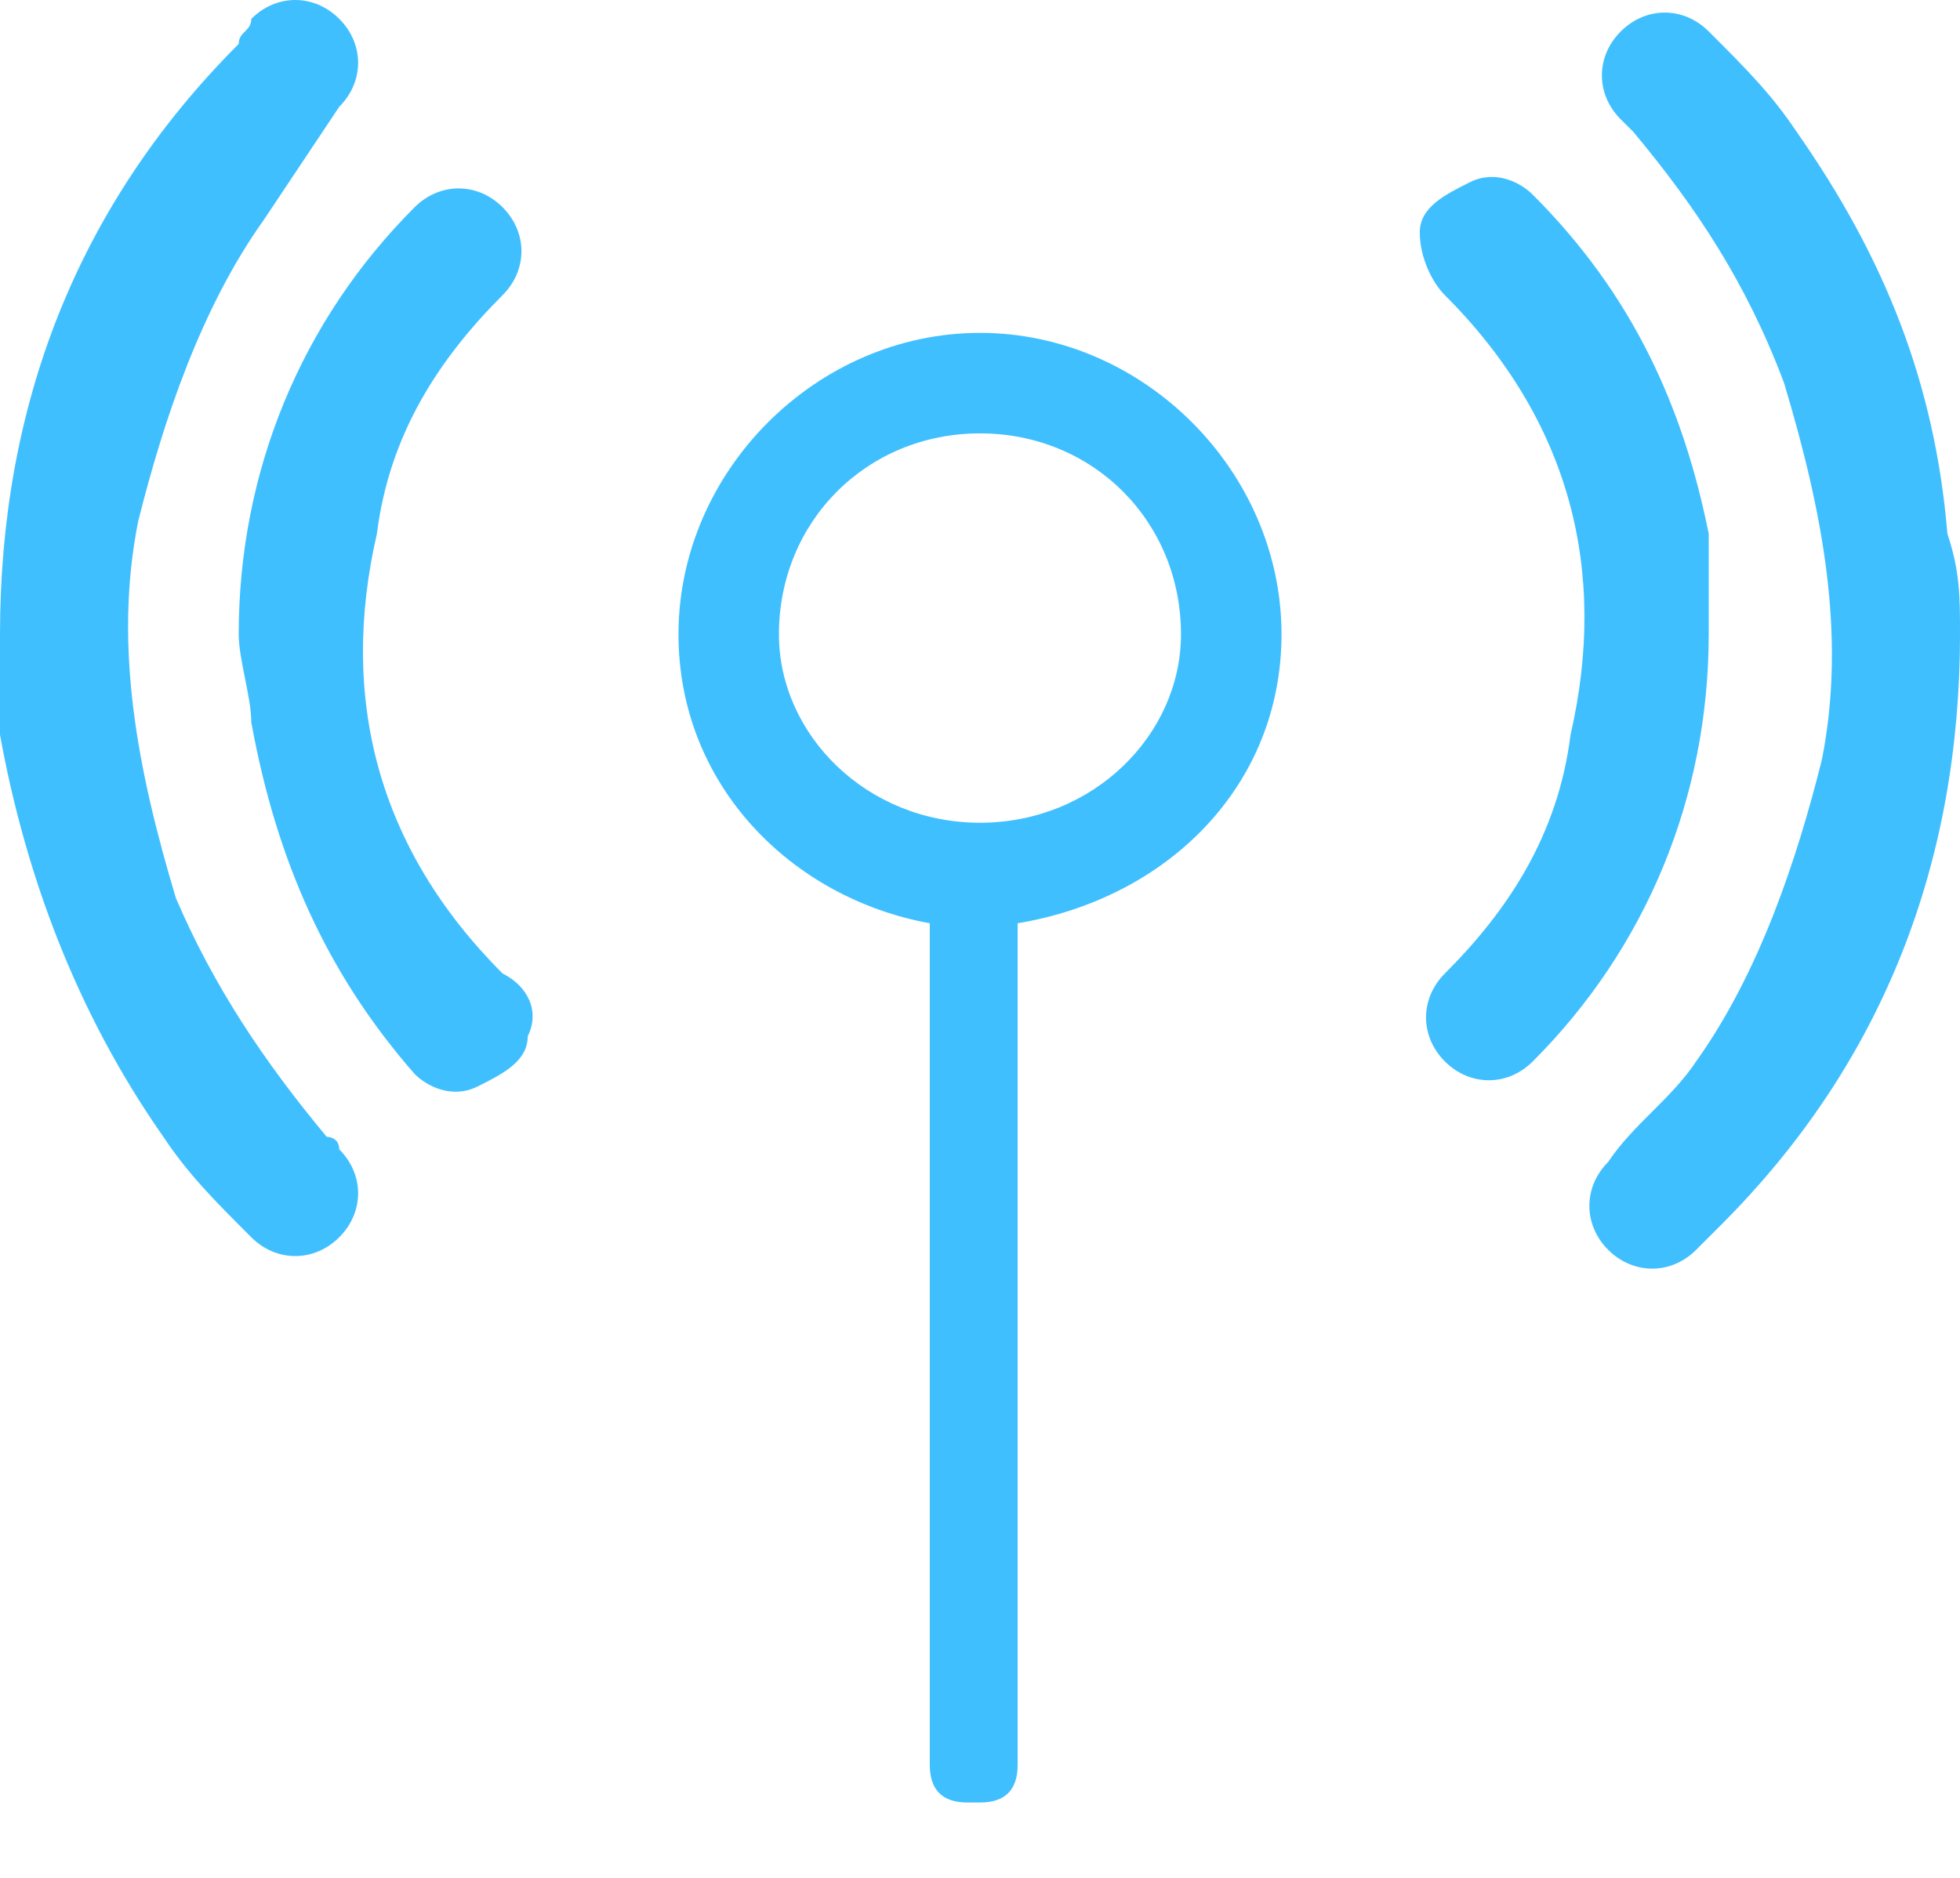 <svg width="24" height="23" viewBox="0 0 24 23" fill="none" xmlns="http://www.w3.org/2000/svg">
<path d="M24 7.769C24 10.539 23.077 13 21.077 15C20.923 15.154 20.923 15.154 20.769 15.308C20.462 15.615 20 15.615 19.692 15.308C19.385 15 19.385 14.539 19.692 14.231C20 13.769 20.462 13.462 20.769 13C21.538 11.923 22 10.539 22.308 9.308C22.615 7.769 22.308 6.231 21.846 4.692C21.385 3.462 20.769 2.538 20 1.615L19.846 1.462C19.538 1.154 19.538 0.692 19.846 0.385C20.154 0.077 20.615 0.077 20.923 0.385C21.385 0.846 21.692 1.154 22 1.615C23.077 3.154 23.692 4.692 23.846 6.538C24 7 24 7.308 24 7.769Z" fill="#40BFFF"/>
<path d="M20.923 7.769C20.923 9.769 20.154 11.615 18.769 13C18.462 13.308 18 13.308 17.692 13C17.385 12.692 17.385 12.231 17.692 11.923C18.462 11.154 19.077 10.231 19.231 9C19.692 7 19.231 5.154 17.692 3.615C17.538 3.462 17.385 3.154 17.385 2.846C17.385 2.538 17.692 2.385 18 2.231C18.308 2.077 18.615 2.231 18.769 2.385C20 3.615 20.615 5 20.923 6.538C20.923 7 20.923 7.308 20.923 7.769Z" fill="#40BFFF"/>
<path d="M0 7.769C0 5 0.923 2.538 2.923 0.538C2.923 0.385 3.077 0.385 3.077 0.231C3.385 -0.077 3.846 -0.077 4.154 0.231C4.462 0.538 4.462 1 4.154 1.308C3.846 1.769 3.538 2.231 3.231 2.692C2.462 3.769 2 5.154 1.692 6.385C1.385 7.923 1.692 9.462 2.154 11C2.615 12.077 3.231 13 4 13.923C4 13.923 4.154 13.923 4.154 14.077C4.462 14.385 4.462 14.846 4.154 15.154C3.846 15.461 3.385 15.461 3.077 15.154C2.615 14.692 2.308 14.385 2 13.923C0.923 12.385 0.308 10.692 0 9C0 8.538 0 8.077 0 7.769Z" fill="#40BFFF"/>
<path d="M2.923 7.769C2.923 5.769 3.692 3.923 5.077 2.538C5.385 2.231 5.846 2.231 6.154 2.538C6.462 2.846 6.462 3.308 6.154 3.615C5.385 4.385 4.769 5.308 4.615 6.538C4.154 8.538 4.615 10.385 6.154 11.923C6.462 12.077 6.615 12.385 6.462 12.692C6.462 13 6.154 13.154 5.846 13.308C5.538 13.461 5.231 13.308 5.077 13.154C4 11.923 3.385 10.538 3.077 8.846C3.077 8.538 2.923 8.077 2.923 7.769Z" fill="#40BFFF"/>
<path d="M15.692 7.769C15.692 5.769 14 4.077 12 4.077C10 4.077 8.308 5.769 8.308 7.769C8.308 9.615 9.692 11 11.385 11.308V21.615C11.385 21.923 11.539 22.077 11.846 22.077H12C12.308 22.077 12.461 21.923 12.461 21.615V11.308C14.308 11 15.692 9.615 15.692 7.769ZM12 10.077C10.615 10.077 9.538 9 9.538 7.769C9.538 6.385 10.615 5.308 12 5.308C13.385 5.308 14.461 6.385 14.461 7.769C14.461 9 13.385 10.077 12 10.077Z" fill="#40BFFF"/>
</svg>
